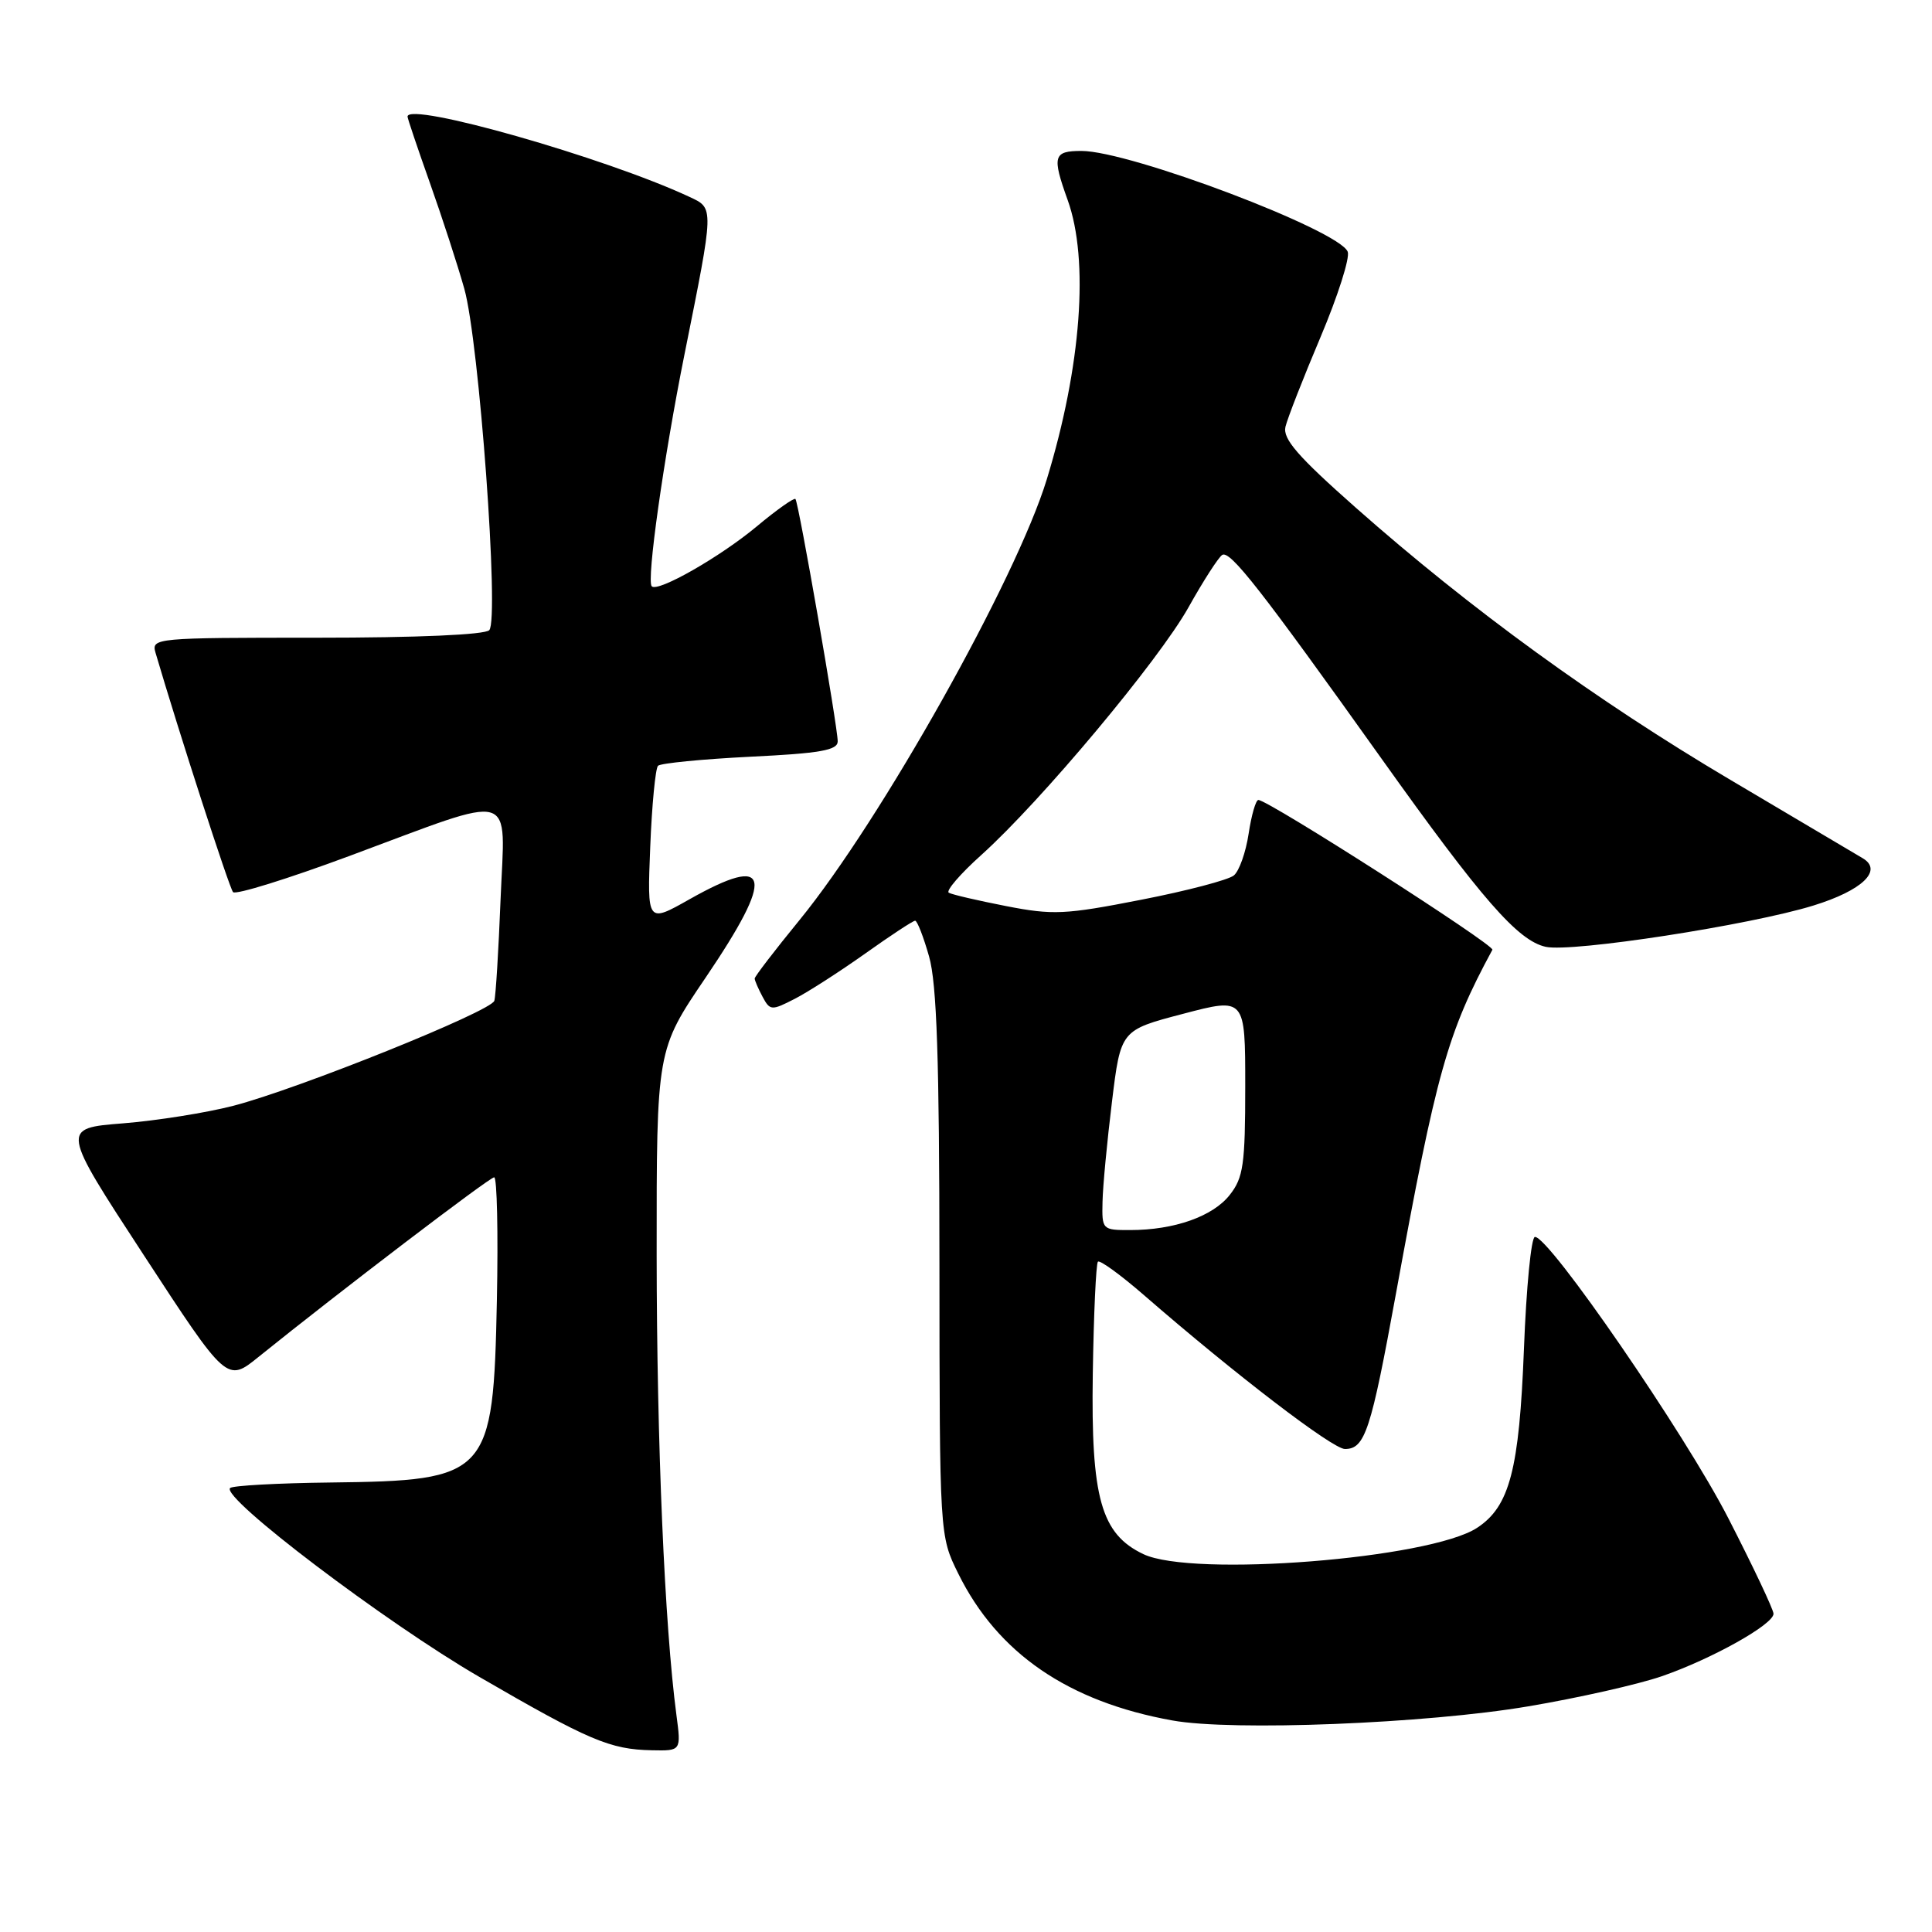 <?xml version="1.0" encoding="UTF-8" standalone="no"?>
<!DOCTYPE svg PUBLIC "-//W3C//DTD SVG 1.1//EN" "http://www.w3.org/Graphics/SVG/1.1/DTD/svg11.dtd" >
<svg xmlns="http://www.w3.org/2000/svg" xmlns:xlink="http://www.w3.org/1999/xlink" version="1.1" viewBox="0 0 256 256">
 <g >
 <path fill="currentColor"
d=" M 89.63 227.25 C 88.06 215.38 87.03 191.27 87.01 166.31 C 87.00 139.12 87.00 139.12 93.50 129.54 C 102.74 115.90 102.16 113.07 91.36 119.16 C 85.75 122.33 85.75 122.33 86.16 112.21 C 86.38 106.65 86.85 101.82 87.19 101.47 C 87.54 101.13 93.04 100.59 99.41 100.27 C 108.71 99.82 111.00 99.41 111.00 98.23 C 111.00 96.30 105.83 66.61 105.40 66.12 C 105.23 65.92 102.92 67.54 100.29 69.74 C 95.42 73.80 87.17 78.51 86.36 77.69 C 85.64 76.98 87.95 60.64 90.69 47.00 C 94.65 27.27 94.64 27.62 91.34 26.08 C 80.20 20.88 54.00 13.42 54.00 15.45 C 54.00 15.69 55.33 19.63 56.95 24.20 C 58.57 28.76 60.63 35.09 61.52 38.25 C 63.49 45.22 66.18 82.05 64.83 83.50 C 64.26 84.11 55.30 84.50 41.96 84.50 C 20.50 84.50 20.04 84.54 20.61 86.50 C 23.71 97.05 30.38 117.65 30.88 118.21 C 31.23 118.60 38.17 116.44 46.30 113.42 C 68.82 105.06 66.91 104.52 66.33 119.14 C 66.06 125.94 65.69 132.00 65.50 132.61 C 65.08 134.01 39.55 144.28 30.93 146.52 C 27.39 147.44 20.80 148.49 16.29 148.85 C 8.07 149.50 8.07 149.50 19.07 166.34 C 30.07 183.19 30.07 183.19 34.28 179.78 C 44.92 171.20 64.86 156.00 65.48 156.00 C 65.86 156.00 66.02 163.33 65.84 172.30 C 65.36 195.58 64.80 196.19 43.79 196.44 C 36.80 196.52 30.82 196.85 30.49 197.17 C 29.24 198.43 51.15 215.03 63.50 222.19 C 78.07 230.64 80.83 231.81 86.38 231.92 C 90.26 232.00 90.26 232.00 89.63 227.25 Z  M 202.50 226.10 C 209.10 224.99 217.07 223.19 220.20 222.11 C 226.82 219.82 235.00 215.25 235.00 213.83 C 235.00 213.29 232.31 207.60 229.01 201.17 C 223.29 190.01 205.21 163.73 203.38 163.90 C 202.89 163.94 202.24 170.62 201.93 178.74 C 201.31 194.75 200.03 199.62 195.73 202.44 C 189.46 206.55 158.00 209.03 151.50 205.93 C 145.89 203.26 144.55 198.48 144.80 182.07 C 144.92 174.14 145.23 167.44 145.48 167.18 C 145.74 166.93 148.48 168.92 151.58 171.61 C 163.65 182.10 176.58 192.00 178.21 192.00 C 180.87 192.00 181.65 189.61 184.97 171.42 C 190.33 142.05 191.79 136.86 197.75 125.85 C 198.08 125.23 168.05 106.00 166.74 106.00 C 166.40 106.00 165.82 108.01 165.45 110.47 C 165.08 112.93 164.20 115.42 163.49 116.00 C 162.79 116.59 157.24 118.05 151.17 119.23 C 141.13 121.20 139.51 121.27 133.31 120.06 C 129.57 119.33 126.15 118.54 125.72 118.29 C 125.30 118.05 127.24 115.79 130.04 113.28 C 137.93 106.18 153.54 87.52 157.49 80.46 C 159.45 76.95 161.46 73.84 161.95 73.53 C 162.99 72.89 167.05 78.07 183.04 100.50 C 196.36 119.19 201.13 124.65 204.82 125.46 C 208.30 126.22 231.91 122.58 240.28 119.99 C 246.77 117.99 249.54 115.33 246.82 113.72 C 246.09 113.29 238.21 108.62 229.31 103.35 C 211.56 92.85 194.85 80.71 179.67 67.29 C 171.96 60.47 169.95 58.16 170.33 56.55 C 170.60 55.42 172.69 50.07 174.98 44.66 C 177.27 39.24 178.89 34.16 178.58 33.36 C 177.49 30.51 149.72 20.00 143.30 20.00 C 139.57 20.00 139.38 20.69 141.47 26.50 C 144.33 34.44 143.28 48.56 138.71 63.50 C 134.67 76.73 116.73 108.70 105.95 121.90 C 102.68 125.90 100.00 129.39 100.00 129.66 C 100.00 129.92 100.47 131.00 101.04 132.07 C 102.03 133.92 102.23 133.93 105.29 132.36 C 107.05 131.46 111.26 128.75 114.63 126.36 C 118.00 123.96 120.98 122.00 121.26 122.00 C 121.54 122.00 122.37 124.14 123.11 126.75 C 124.13 130.33 124.47 140.35 124.48 167.50 C 124.50 203.50 124.50 203.50 126.97 208.50 C 132.18 219.06 141.55 225.49 155.35 227.97 C 163.29 229.41 189.00 228.39 202.50 226.10 Z  M 146.09 159.25 C 146.13 157.19 146.70 151.22 147.34 146.00 C 148.50 136.50 148.50 136.50 156.75 134.34 C 165.00 132.17 165.00 132.17 165.00 143.95 C 165.00 154.30 164.75 156.05 162.95 158.33 C 160.72 161.18 155.59 162.99 149.75 162.99 C 146.07 163.00 146.00 162.93 146.09 159.25 Z "/>
</g>
</svg>